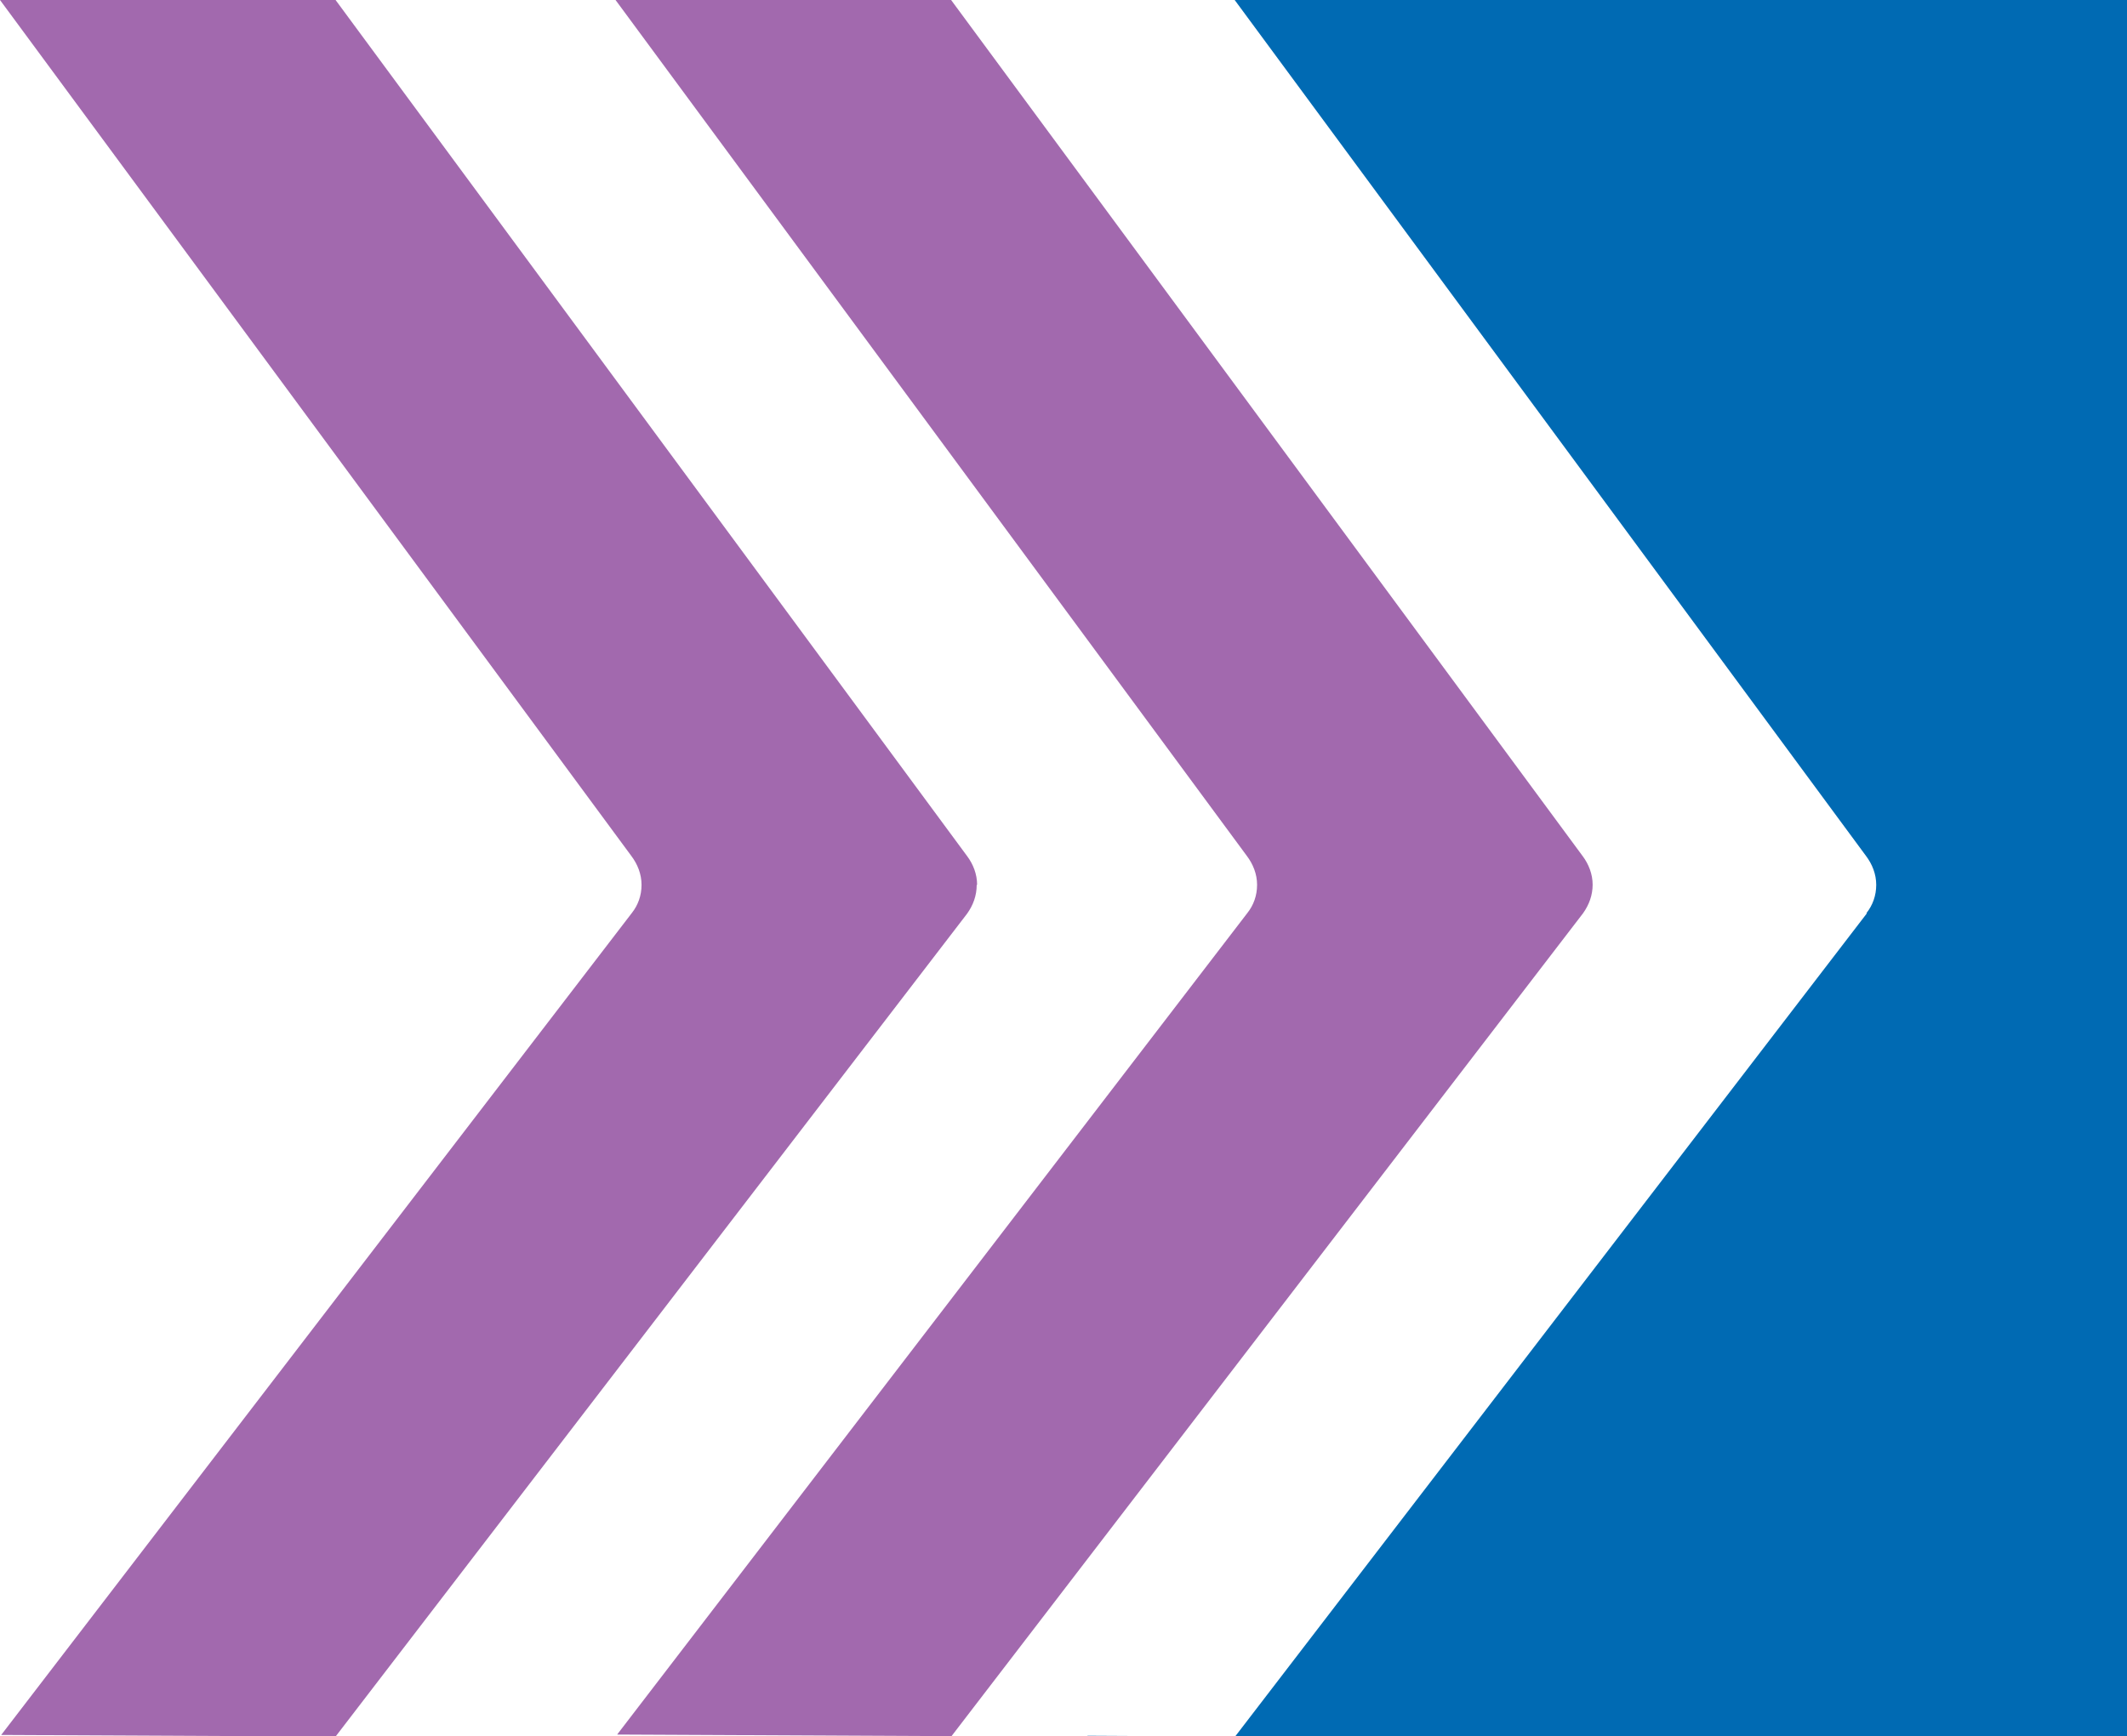 <?xml version="1.0" encoding="UTF-8"?><svg id="Ebene_2" xmlns="http://www.w3.org/2000/svg" viewBox="0 0 53.18 43.42"><g id="Ebene_1-2"><path d="M27.19,43.41v.02s3.67,0,3.67,0l-3.67-.02M53.18,0H30.87l15.78,21.4h0c.16,.21,.26,.46,.26,.73s-.09,.51-.24,.7v.02l-15.79,20.58h22.32V0" style="fill:#006ab3;"/><path d="M39.82,22.13c0-.27-.1-.52-.25-.72h0S23.78,0,23.78,0H15.39l15.78,21.4h0c.16,.21,.26,.46,.26,.73s-.09,.51-.24,.7h0s-15.76,20.55-15.76,20.55l8.36,.04,15.79-20.58h0c.15-.21,.24-.45,.24-.72" style="fill:#a269ae;"/><path d="M24.43,22.13c0-.27-.1-.52-.25-.72h0S8.39,0,8.39,0H0L15.78,21.4h0c.16,.21,.26,.46,.26,.73s-.09,.51-.24,.7h0S.03,43.39,.03,43.39l8.36,.04,15.79-20.58h0c.15-.21,.24-.45,.24-.72" style="fill:#a269ae;"/></g></svg>
